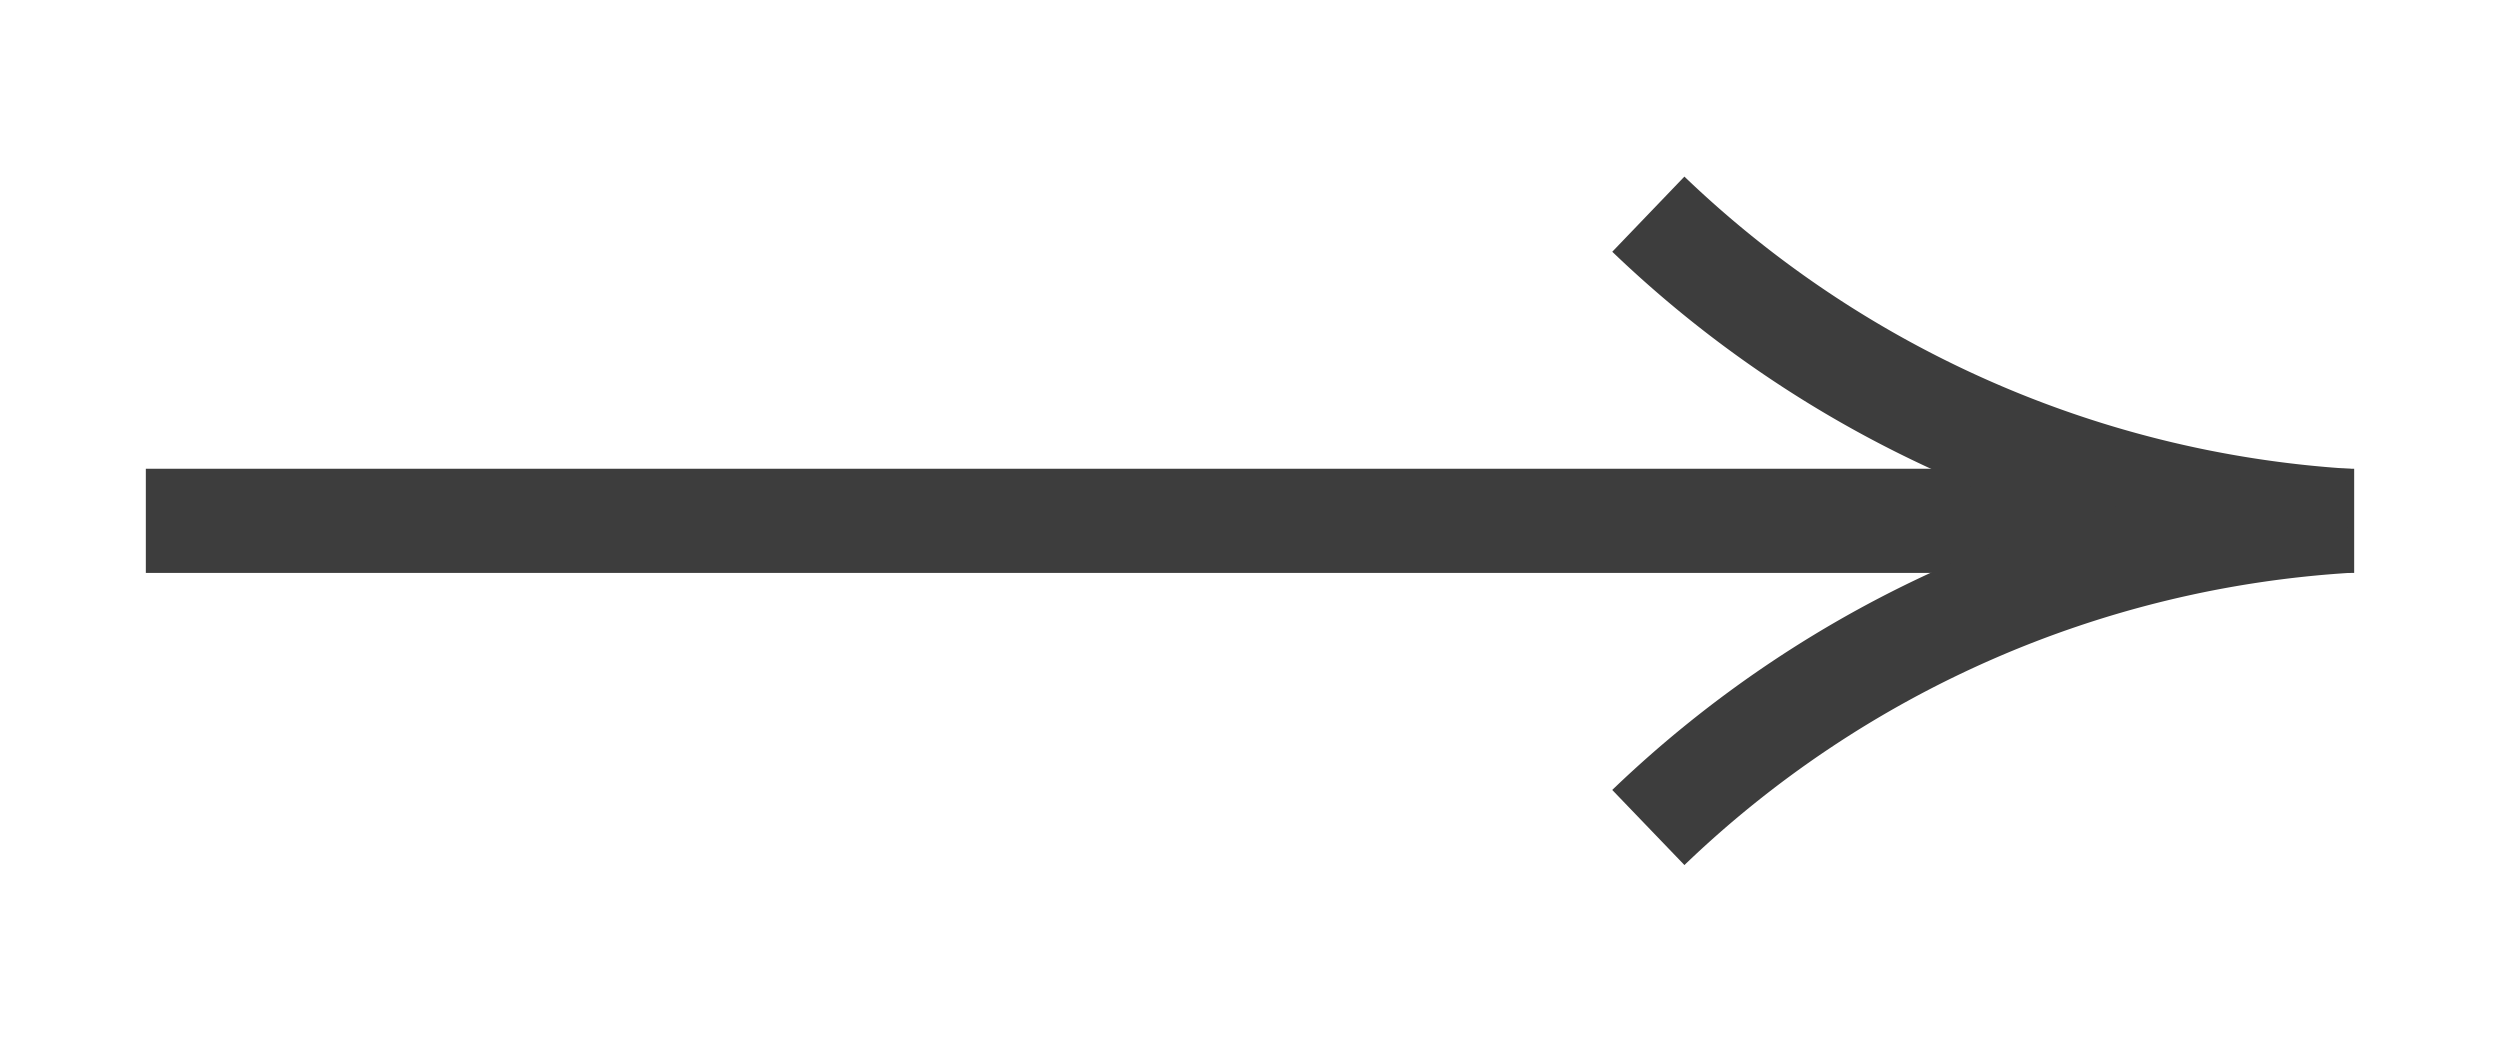 <svg id="Слой_1" data-name="Слой 1" xmlns="http://www.w3.org/2000/svg" viewBox="0 0 240 100"><defs><style>.cls-1{fill:none;stroke:#3d3d3d;stroke-miterlimit:10;stroke-width:10px;}</style></defs><line class="cls-1" x1="226" y1="50" x2="14" y2="50"/><path class="cls-1" d="M158.24,20.56a106.34,106.34,0,0,0,29.44,20A106.47,106.47,0,0,0,225.36,50"/><path class="cls-1" d="M158.24,79.44A106.23,106.23,0,0,1,225.36,50"/></svg>